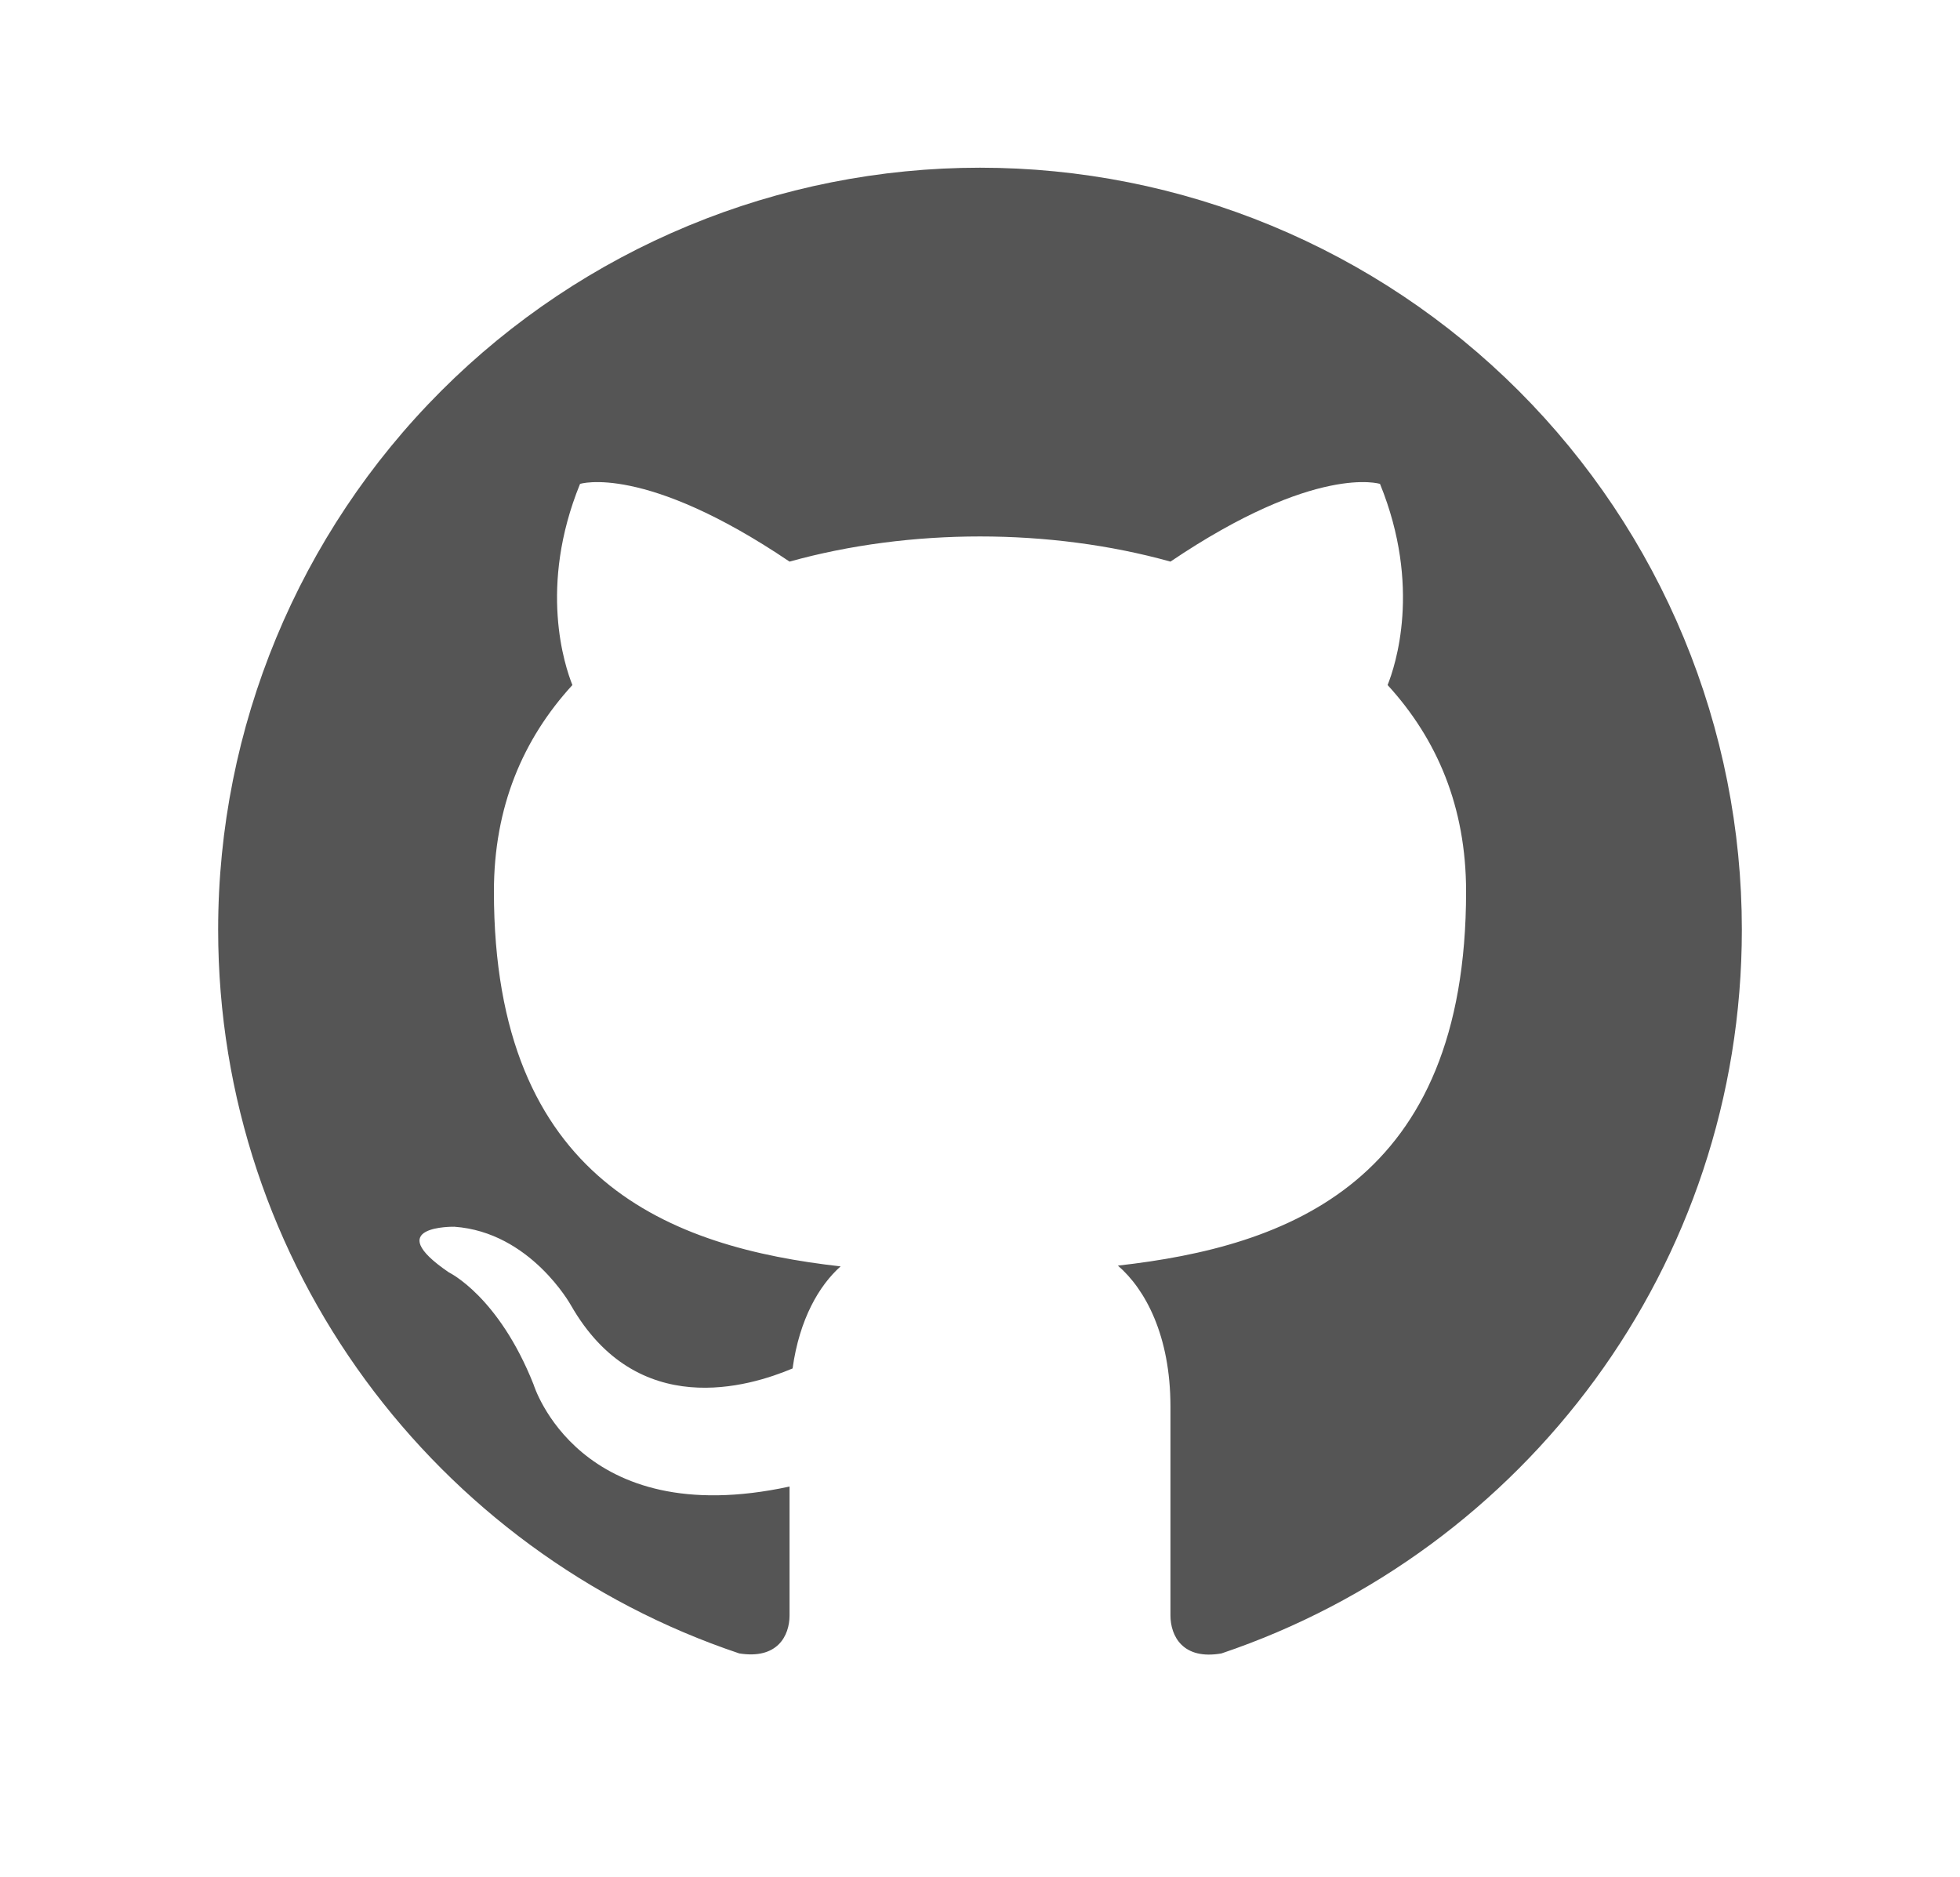 <svg width="47" height="45" viewBox="0 0 38 39" fill="none" xmlns="http://www.w3.org/2000/svg">
    <path d="M19 3.485C16.921 3.485 14.862 3.894 12.941 4.69C11.02 5.486 9.274 6.652 7.804 8.122C4.835 11.092 3.167 15.119 3.167 19.318C3.167 26.317 7.711 32.254 13.997 34.36C14.788 34.487 15.042 33.996 15.042 33.568V30.892C10.656 31.843 9.722 28.771 9.722 28.771C8.993 26.934 7.964 26.443 7.964 26.443C6.523 25.462 8.075 25.493 8.075 25.493C9.658 25.604 10.498 27.124 10.498 27.124C11.875 29.531 14.203 28.818 15.105 28.438C15.248 27.409 15.659 26.712 16.103 26.317C12.588 25.921 8.898 24.559 8.898 18.527C8.898 16.769 9.5 15.36 10.529 14.236C10.371 13.84 9.817 12.193 10.688 10.056C10.688 10.056 12.018 9.628 15.042 11.671C16.293 11.322 17.654 11.148 19 11.148C20.346 11.148 21.708 11.322 22.958 11.671C25.983 9.628 27.313 10.056 27.313 10.056C28.183 12.193 27.629 13.84 27.471 14.236C28.5 15.36 29.102 16.769 29.102 18.527C29.102 24.575 25.397 25.905 21.866 26.301C22.436 26.792 22.958 27.758 22.958 29.23V33.568C22.958 33.996 23.212 34.502 24.019 34.36C30.305 32.238 34.833 26.317 34.833 19.318C34.833 17.239 34.424 15.18 33.628 13.259C32.833 11.338 31.666 9.593 30.196 8.122C28.726 6.652 26.98 5.486 25.059 4.69C23.138 3.894 21.079 3.485 19 3.485Z" fill="#555555"/>
    </svg>